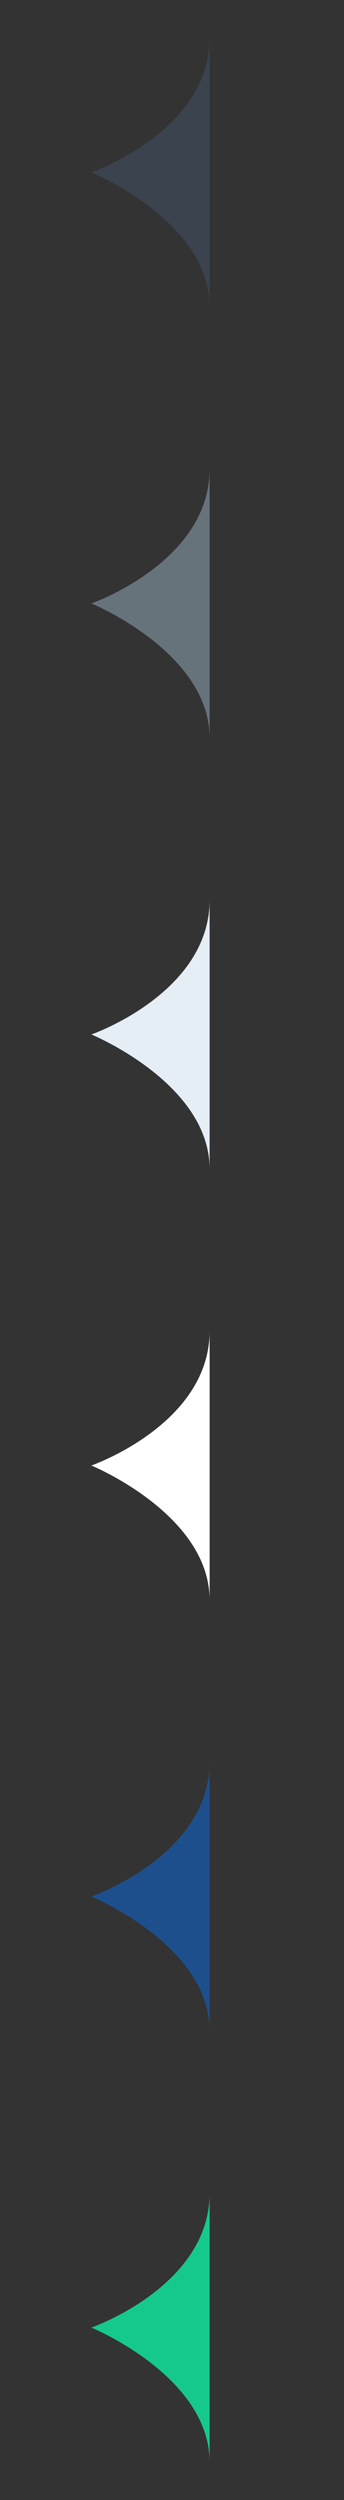 <?xml version="1.0" encoding="UTF-8" standalone="no"?>
<svg width="32px" height="232px" viewBox="0 0 32 232" version="1.1" xmlns="http://www.w3.org/2000/svg" xmlns:xlink="http://www.w3.org/1999/xlink" xmlns:sketch="http://www.bohemiancoding.com/sketch/ns">
    <rect x="0" y="0" width="32" height="232" fill="#333333" stroke="none"/>
    <title>point-left</title>
    <description>Created with Sketch (http://www.bohemiancoding.com/sketch)</description>
    <defs></defs>
    <g id="Graphics" stroke="none" stroke-width="1" fill="none" fill-rule="evenodd" sketch:type="MSPage">
        <path d="M14,210.5 C14,210.5 17.822,221.5 26.5,221.5 L1.5,221.5 C9.486,221.5 14,210.5 14,210.5 Z M14,210.5" id="point-left--green" fill="#15C98D" sketch:type="MSShapeGroup" transform="translate(14, 216) rotate(-90) translate(-14, -216) "></path>
        <path d="M14,170.5 C14,170.5 17.822,181.5 26.5,181.5 L1.5,181.5 C9.486,181.5 14,170.5 14,170.5 Z M14,170.5" id="point-left--lp-blue" fill="#1D4F8D" sketch:type="MSShapeGroup" transform="translate(14, 176) rotate(-90) translate(-14, -176) "></path>
        <path d="M14,130.5 C14,130.5 17.822,141.5 26.5,141.5 L1.5,141.5 C9.486,141.5 14,130.5 14,130.5 Z M14,130.5" id="point-left--white" fill="#FFFFFF" sketch:type="MSShapeGroup" transform="translate(14, 136) rotate(-90) translate(-14, -136) "></path>
        <path d="M14,90.5 C14,90.5 17.822,101.5 26.5,101.5 L1.5,101.5 C9.486,101.5 14,90.5 14,90.5 Z M14,90.5" id="point-left--subdued-grey" fill="#E5EDF5" sketch:type="MSShapeGroup" transform="translate(14, 96) rotate(-90) translate(-14, -96) "></path>
        <path d="M14,50.5 C14,50.5 17.822,61.5 26.5,61.5 L1.5,61.5 C9.486,61.5 14,50.5 14,50.5 Z M14,50.5" id="point-left--body-grey" fill="#67737B" sketch:type="MSShapeGroup" transform="translate(14, 56) rotate(-90) translate(-14, -56) "></path>
        <path d="M14,10.5 C14,10.5 17.822,21.5 26.5,21.5 L1.5,21.5 C9.486,21.5 14,10.5 14,10.5 Z M14,10.5" id="point-left--title-grey" fill="#3A434E" sketch:type="MSShapeGroup" transform="translate(14, 16) rotate(-90) translate(-14, -16) "></path>
    </g>
</svg>